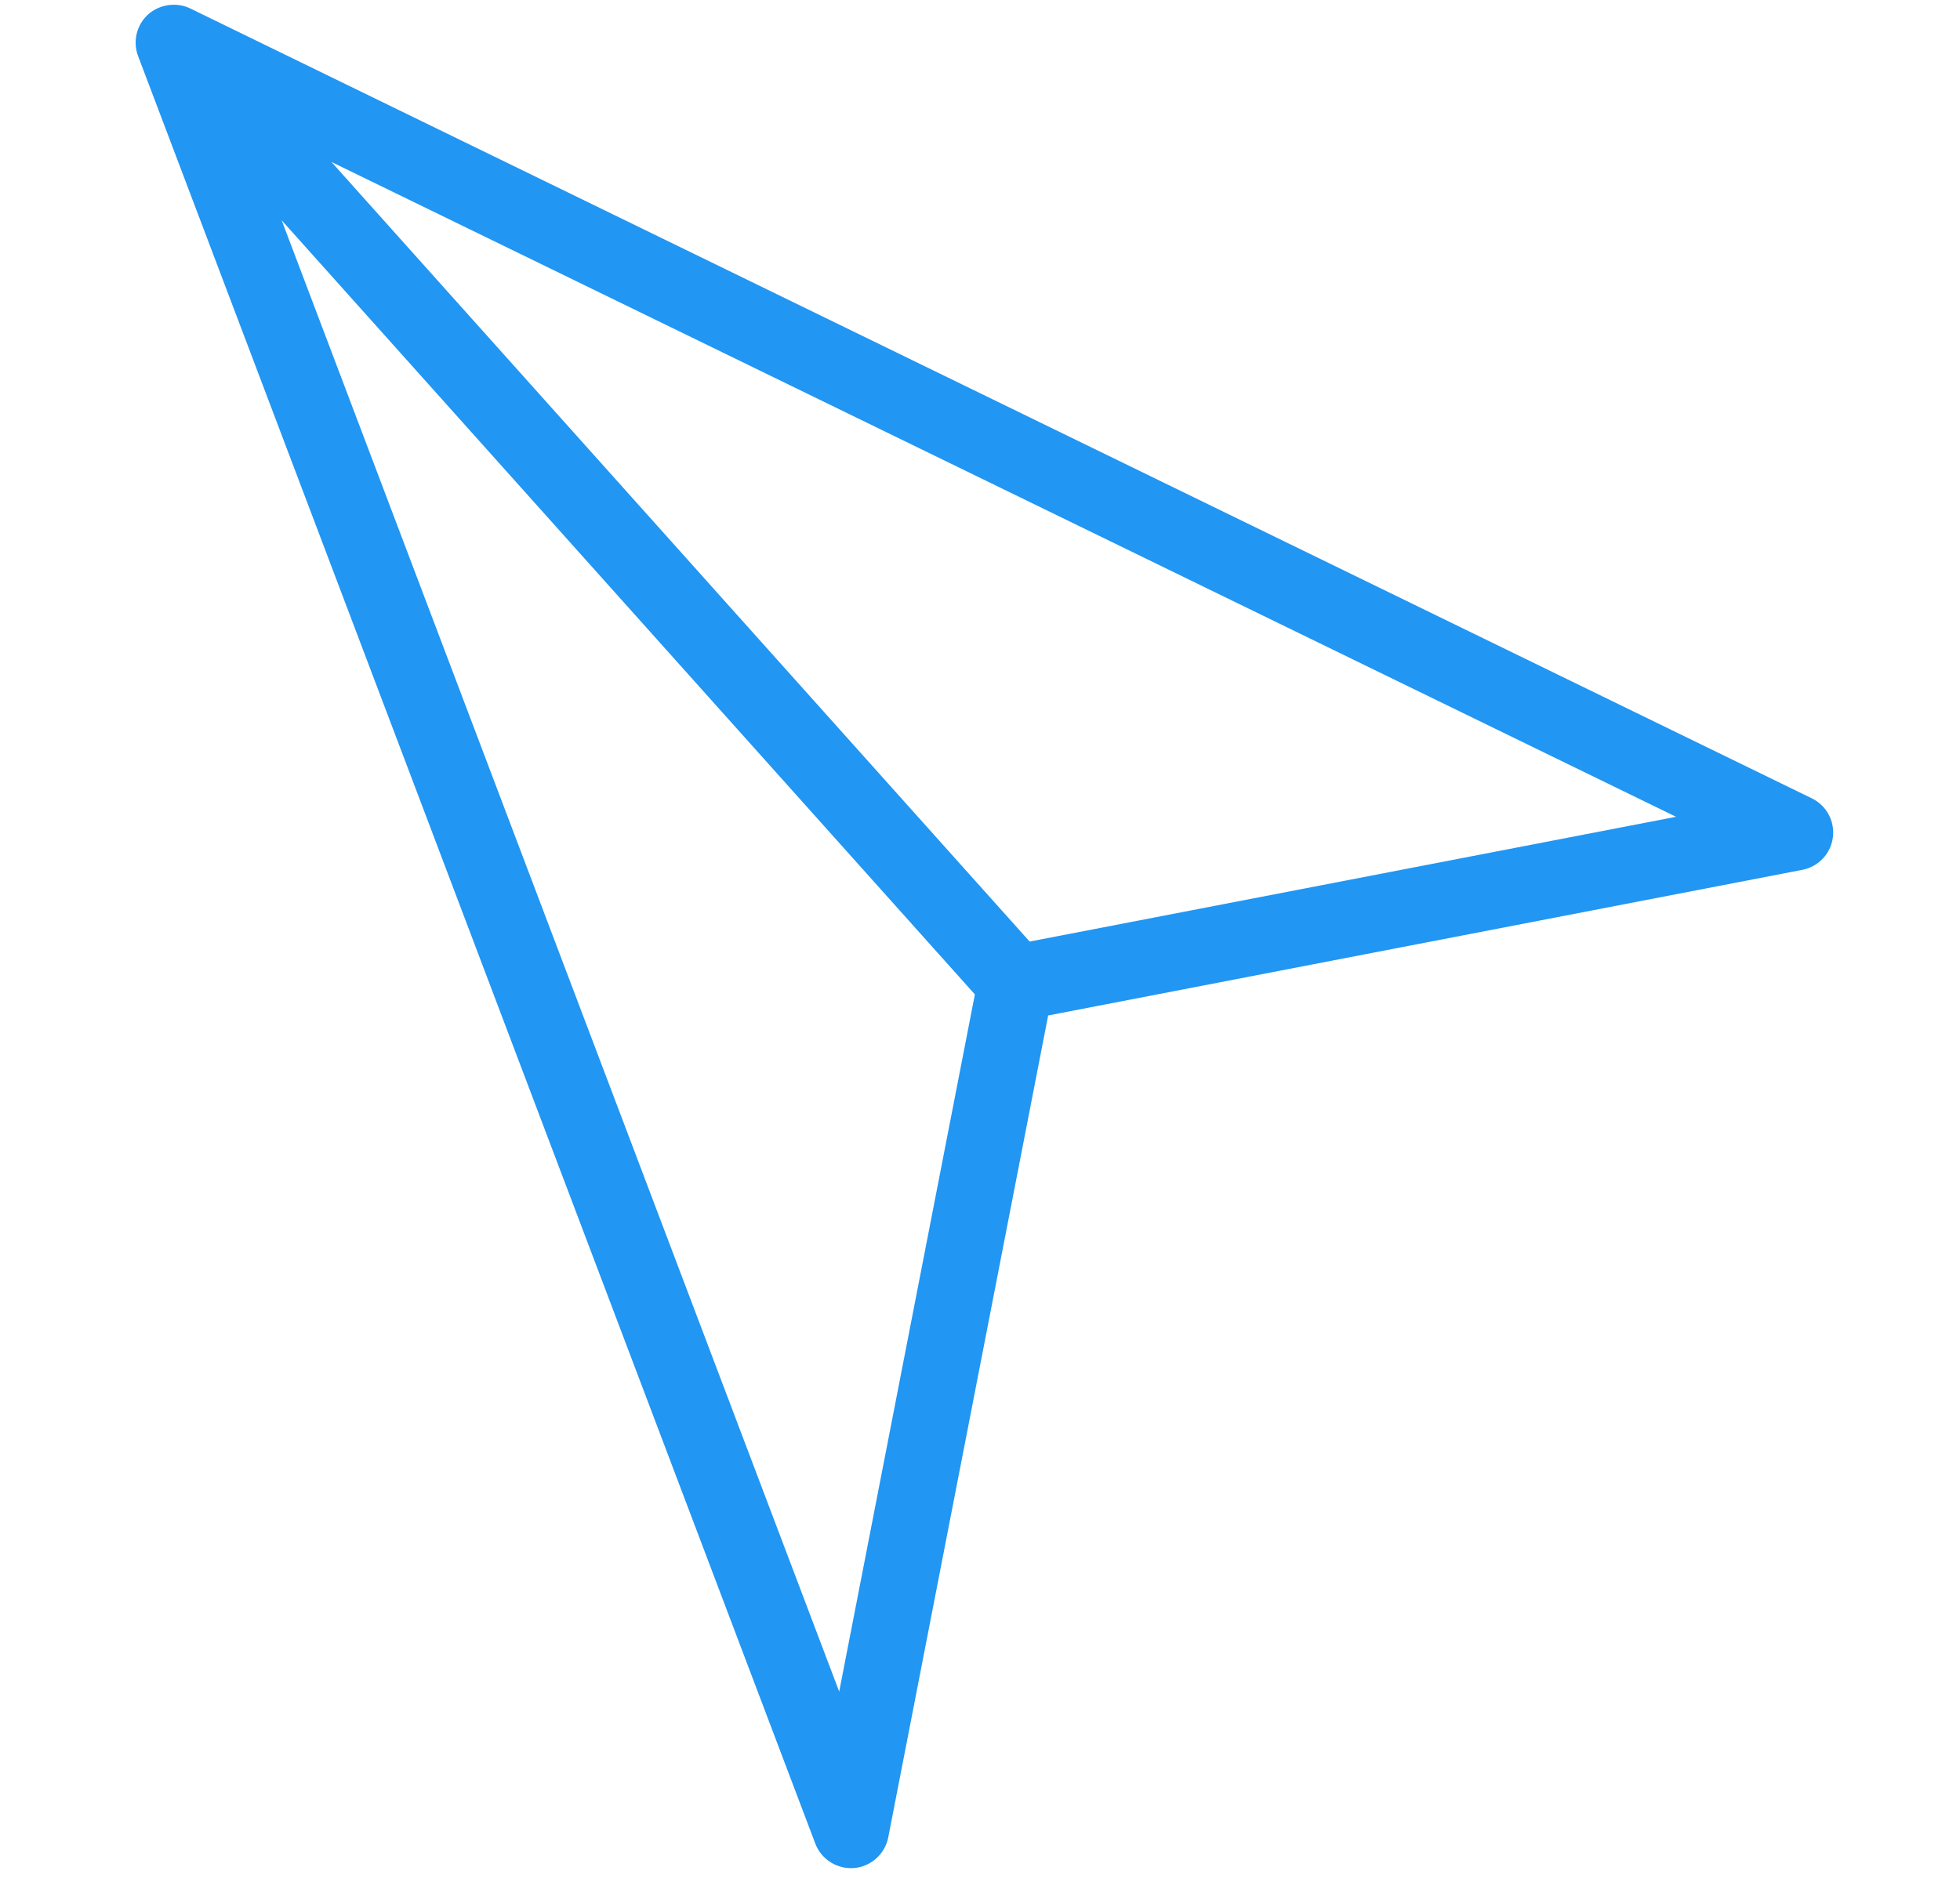 <svg width="31" height="30" viewBox="0 0 31 30" fill="none" xmlns="http://www.w3.org/2000/svg">
<g clip-path="url(#clip0_271_672)">
<path d="M2.224 0.992L12.895 29.166C12.983 29.399 13.209 29.555 13.459 29.555L13.51 29.553C13.776 29.53 13.998 29.331 14.049 29.067L16.578 16.065L28.507 13.761C28.763 13.711 28.956 13.505 28.989 13.249C29.023 12.992 28.889 12.744 28.656 12.63L3.118 0.187L3.115 0.183L3.114 0.184L3.011 0.135C2.792 0.027 2.519 0.069 2.341 0.23C2.16 0.394 2.097 0.657 2.184 0.887L2.221 0.984L2.218 0.986L2.224 0.992ZM26.509 12.922L16.285 14.896L5.242 2.562L26.509 12.922ZM15.419 15.732L13.273 26.762L4.455 3.485L15.419 15.732Z" fill="#2196F3"/>
</g>
<defs>
<clipPath id="clip0_271_672">
<rect width="29.479" height="29.479" fill="white" transform="translate(0.83 0.075)"/>
</clipPath>
</defs>
</svg>
